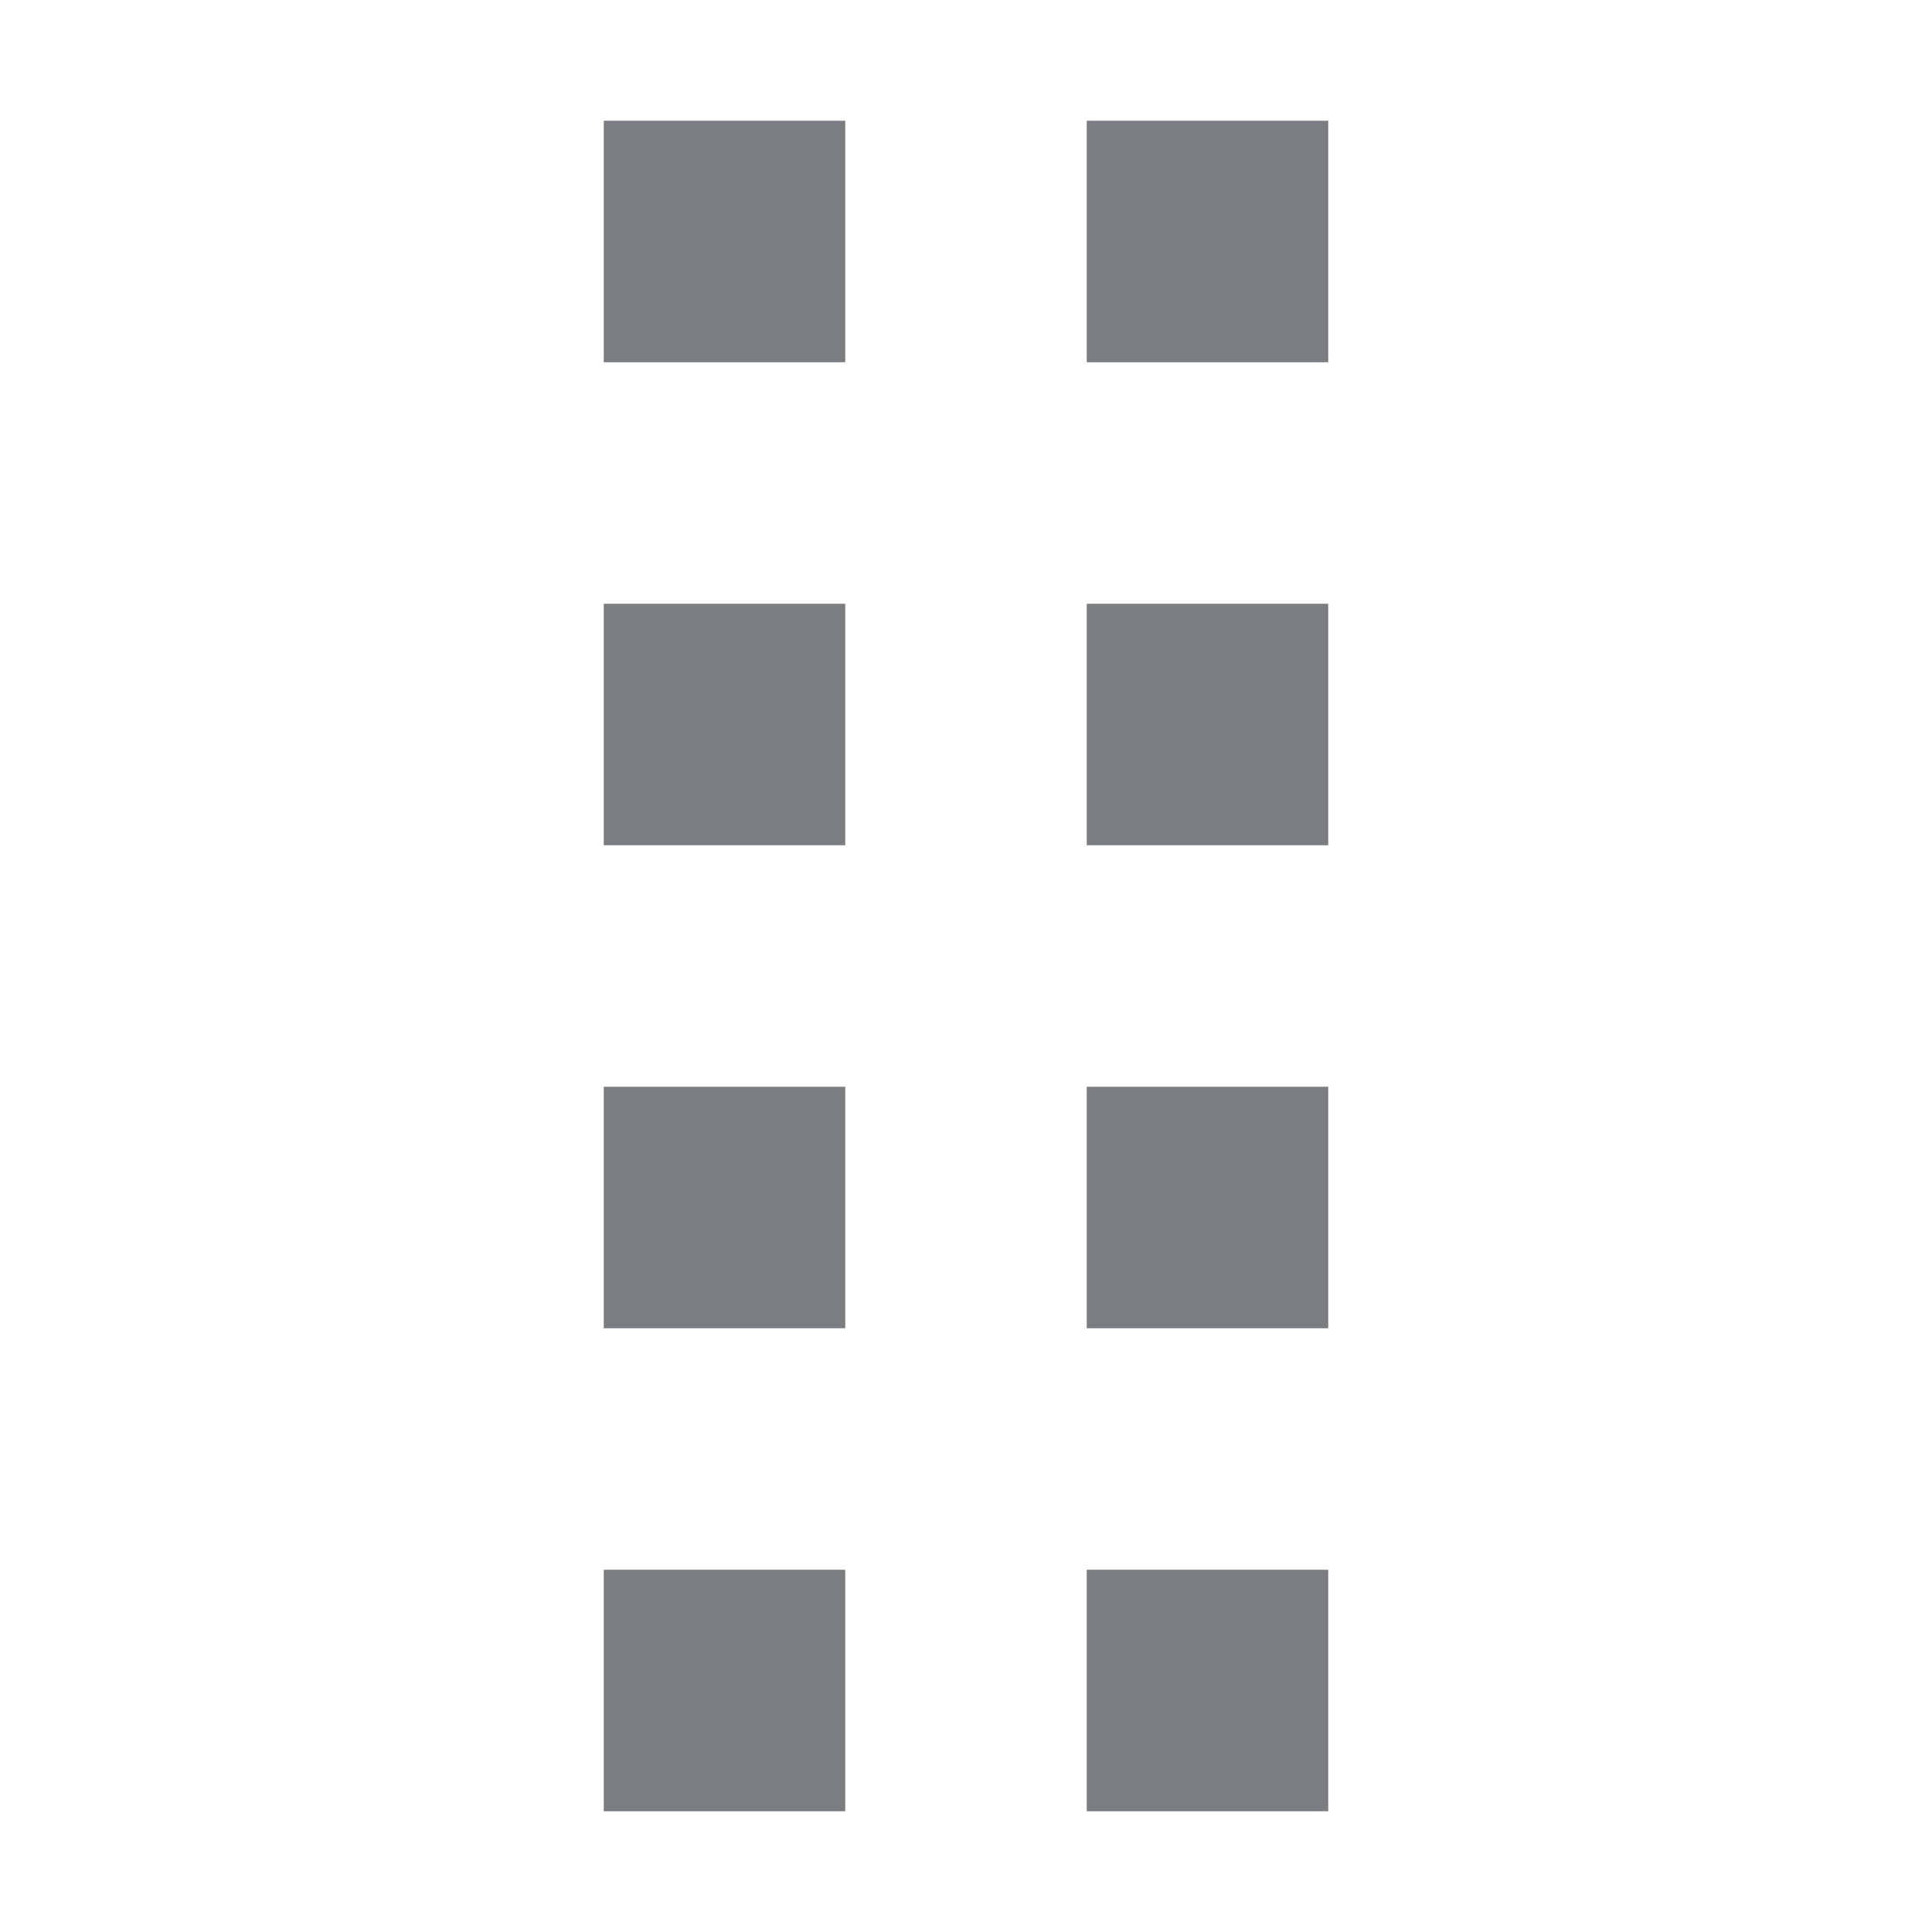 <?xml version="1.0" encoding="utf-8"?>
<!-- Generator: Adobe Illustrator 22.1.0, SVG Export Plug-In . SVG Version: 6.00 Build 0)  -->
<svg version="1.1" id="raf-icon-gripper-vertical" xmlns="http://www.w3.org/2000/svg" xmlns:xlink="http://www.w3.org/1999/xlink"
	 x="0px" y="0px" viewBox="0 0 32 32" style="enable-background:new 0 0 32 32;" xml:space="preserve">
<style type="text/css">
	.st0{fill:#7A7E82;}
</style>
<rect x="10" y="2" class="st0" width="4" height="4"/>
<rect x="18" y="2" class="st0" width="4" height="4"/>
<rect x="10" y="10" class="st0" width="4" height="4"/>
<rect x="18" y="10" class="st0" width="4" height="4"/>
<rect x="10" y="18" class="st0" width="4" height="4"/>
<rect x="18" y="18" class="st0" width="4" height="4"/>
<rect x="10" y="26" class="st0" width="4" height="4"/>
<rect x="18" y="26" class="st0" width="4" height="4"/>
</svg>
